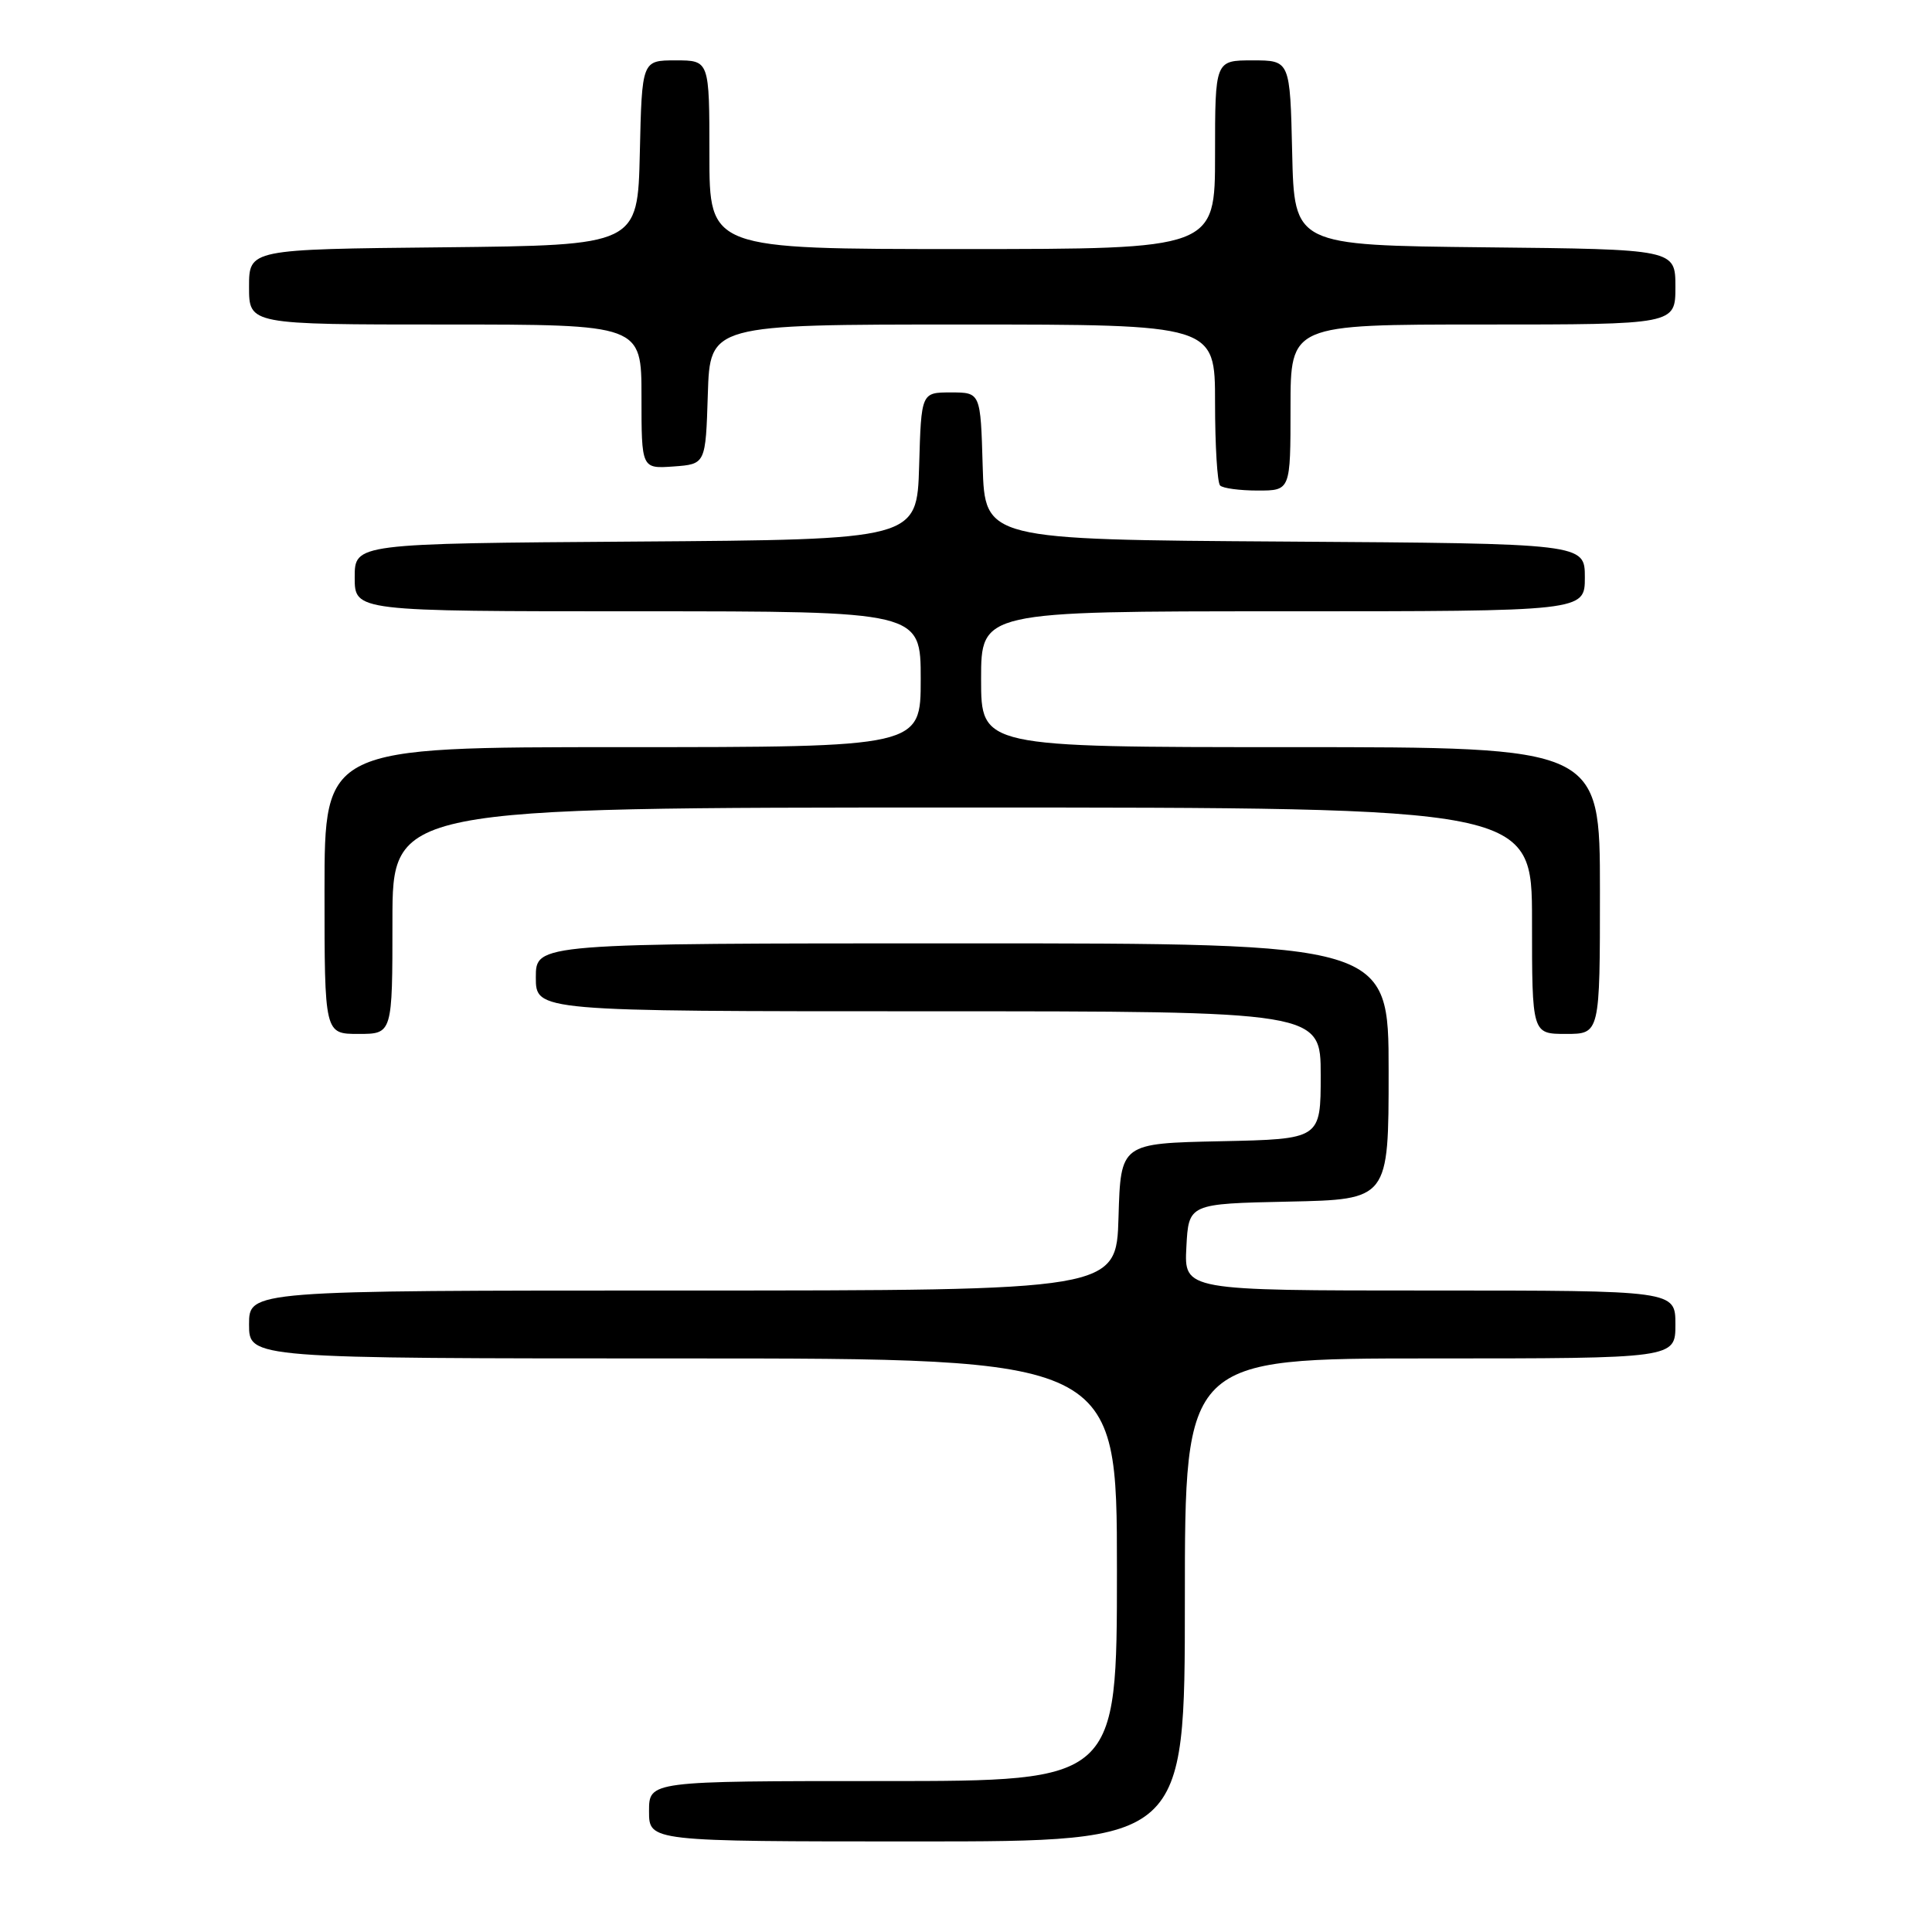 <?xml version="1.0" encoding="UTF-8" standalone="no"?>
<!DOCTYPE svg PUBLIC "-//W3C//DTD SVG 1.1//EN" "http://www.w3.org/Graphics/SVG/1.1/DTD/svg11.dtd" >
<svg xmlns="http://www.w3.org/2000/svg" xmlns:xlink="http://www.w3.org/1999/xlink" version="1.1" viewBox="0 0 256 256">
 <g >
 <path fill="currentColor"
d=" M 157.00 212.00 C 157.00 180.00 157.00 180.00 189.50 180.00 C 222.00 180.00 222.00 180.00 222.00 175.50 C 222.00 171.00 222.00 171.00 189.45 171.00 C 156.90 171.00 156.90 171.00 157.20 165.25 C 157.50 159.50 157.50 159.50 170.75 159.22 C 184.00 158.94 184.00 158.94 184.00 141.97 C 184.00 125.00 184.00 125.00 127.50 125.00 C 71.00 125.00 71.00 125.00 71.00 129.50 C 71.00 134.00 71.00 134.00 123.00 134.00 C 175.00 134.00 175.00 134.00 175.00 142.47 C 175.00 150.94 175.00 150.94 161.75 151.22 C 148.50 151.50 148.50 151.50 148.21 161.25 C 147.93 171.00 147.93 171.00 90.46 171.00 C 33.00 171.00 33.00 171.00 33.00 175.50 C 33.00 180.00 33.00 180.00 90.50 180.00 C 148.00 180.00 148.00 180.00 148.00 208.00 C 148.00 236.00 148.00 236.00 117.00 236.00 C 86.00 236.00 86.00 236.00 86.00 240.00 C 86.00 244.00 86.00 244.00 121.50 244.00 C 157.00 244.00 157.00 244.00 157.00 212.00 Z  M 52.00 122.00 C 52.00 107.00 52.00 107.00 127.50 107.00 C 203.00 107.00 203.00 107.00 203.00 122.00 C 203.00 137.00 203.00 137.00 207.50 137.00 C 212.00 137.00 212.00 137.00 212.00 118.00 C 212.00 99.00 212.00 99.00 171.00 99.00 C 130.00 99.00 130.00 99.00 130.00 90.00 C 130.00 81.00 130.00 81.00 170.00 81.00 C 210.00 81.00 210.00 81.00 210.00 76.51 C 210.00 72.02 210.00 72.02 170.25 71.76 C 130.50 71.50 130.50 71.50 130.21 61.75 C 129.93 52.00 129.93 52.00 126.00 52.00 C 122.07 52.00 122.07 52.00 121.79 61.75 C 121.50 71.50 121.50 71.50 84.25 71.76 C 47.00 72.02 47.00 72.02 47.00 76.51 C 47.00 81.00 47.00 81.00 84.50 81.00 C 122.00 81.00 122.00 81.00 122.00 90.00 C 122.00 99.00 122.00 99.00 82.50 99.00 C 43.00 99.00 43.00 99.00 43.00 118.00 C 43.00 137.00 43.00 137.00 47.50 137.00 C 52.00 137.00 52.00 137.00 52.00 122.00 Z  M 171.00 54.00 C 171.00 43.00 171.00 43.00 196.50 43.00 C 222.00 43.00 222.00 43.00 222.00 38.02 C 222.00 33.03 222.00 33.03 196.75 32.77 C 171.50 32.50 171.50 32.50 171.22 20.25 C 170.94 8.00 170.94 8.00 165.97 8.00 C 161.00 8.00 161.00 8.00 161.00 20.50 C 161.00 33.00 161.00 33.00 127.50 33.00 C 94.00 33.00 94.00 33.00 94.00 20.50 C 94.00 8.00 94.00 8.00 89.53 8.00 C 85.06 8.00 85.06 8.00 84.78 20.25 C 84.50 32.50 84.50 32.50 58.75 32.77 C 33.00 33.03 33.00 33.03 33.00 38.02 C 33.00 43.00 33.00 43.00 59.00 43.00 C 85.00 43.00 85.00 43.00 85.00 52.56 C 85.00 62.11 85.00 62.11 89.25 61.81 C 93.50 61.50 93.50 61.50 93.79 52.25 C 94.08 43.00 94.08 43.00 127.54 43.00 C 161.00 43.00 161.00 43.00 161.00 53.33 C 161.00 59.02 161.30 63.97 161.67 64.33 C 162.03 64.70 164.28 65.00 166.67 65.00 C 171.00 65.00 171.00 65.00 171.00 54.00 Z "/>
</g>
</svg>